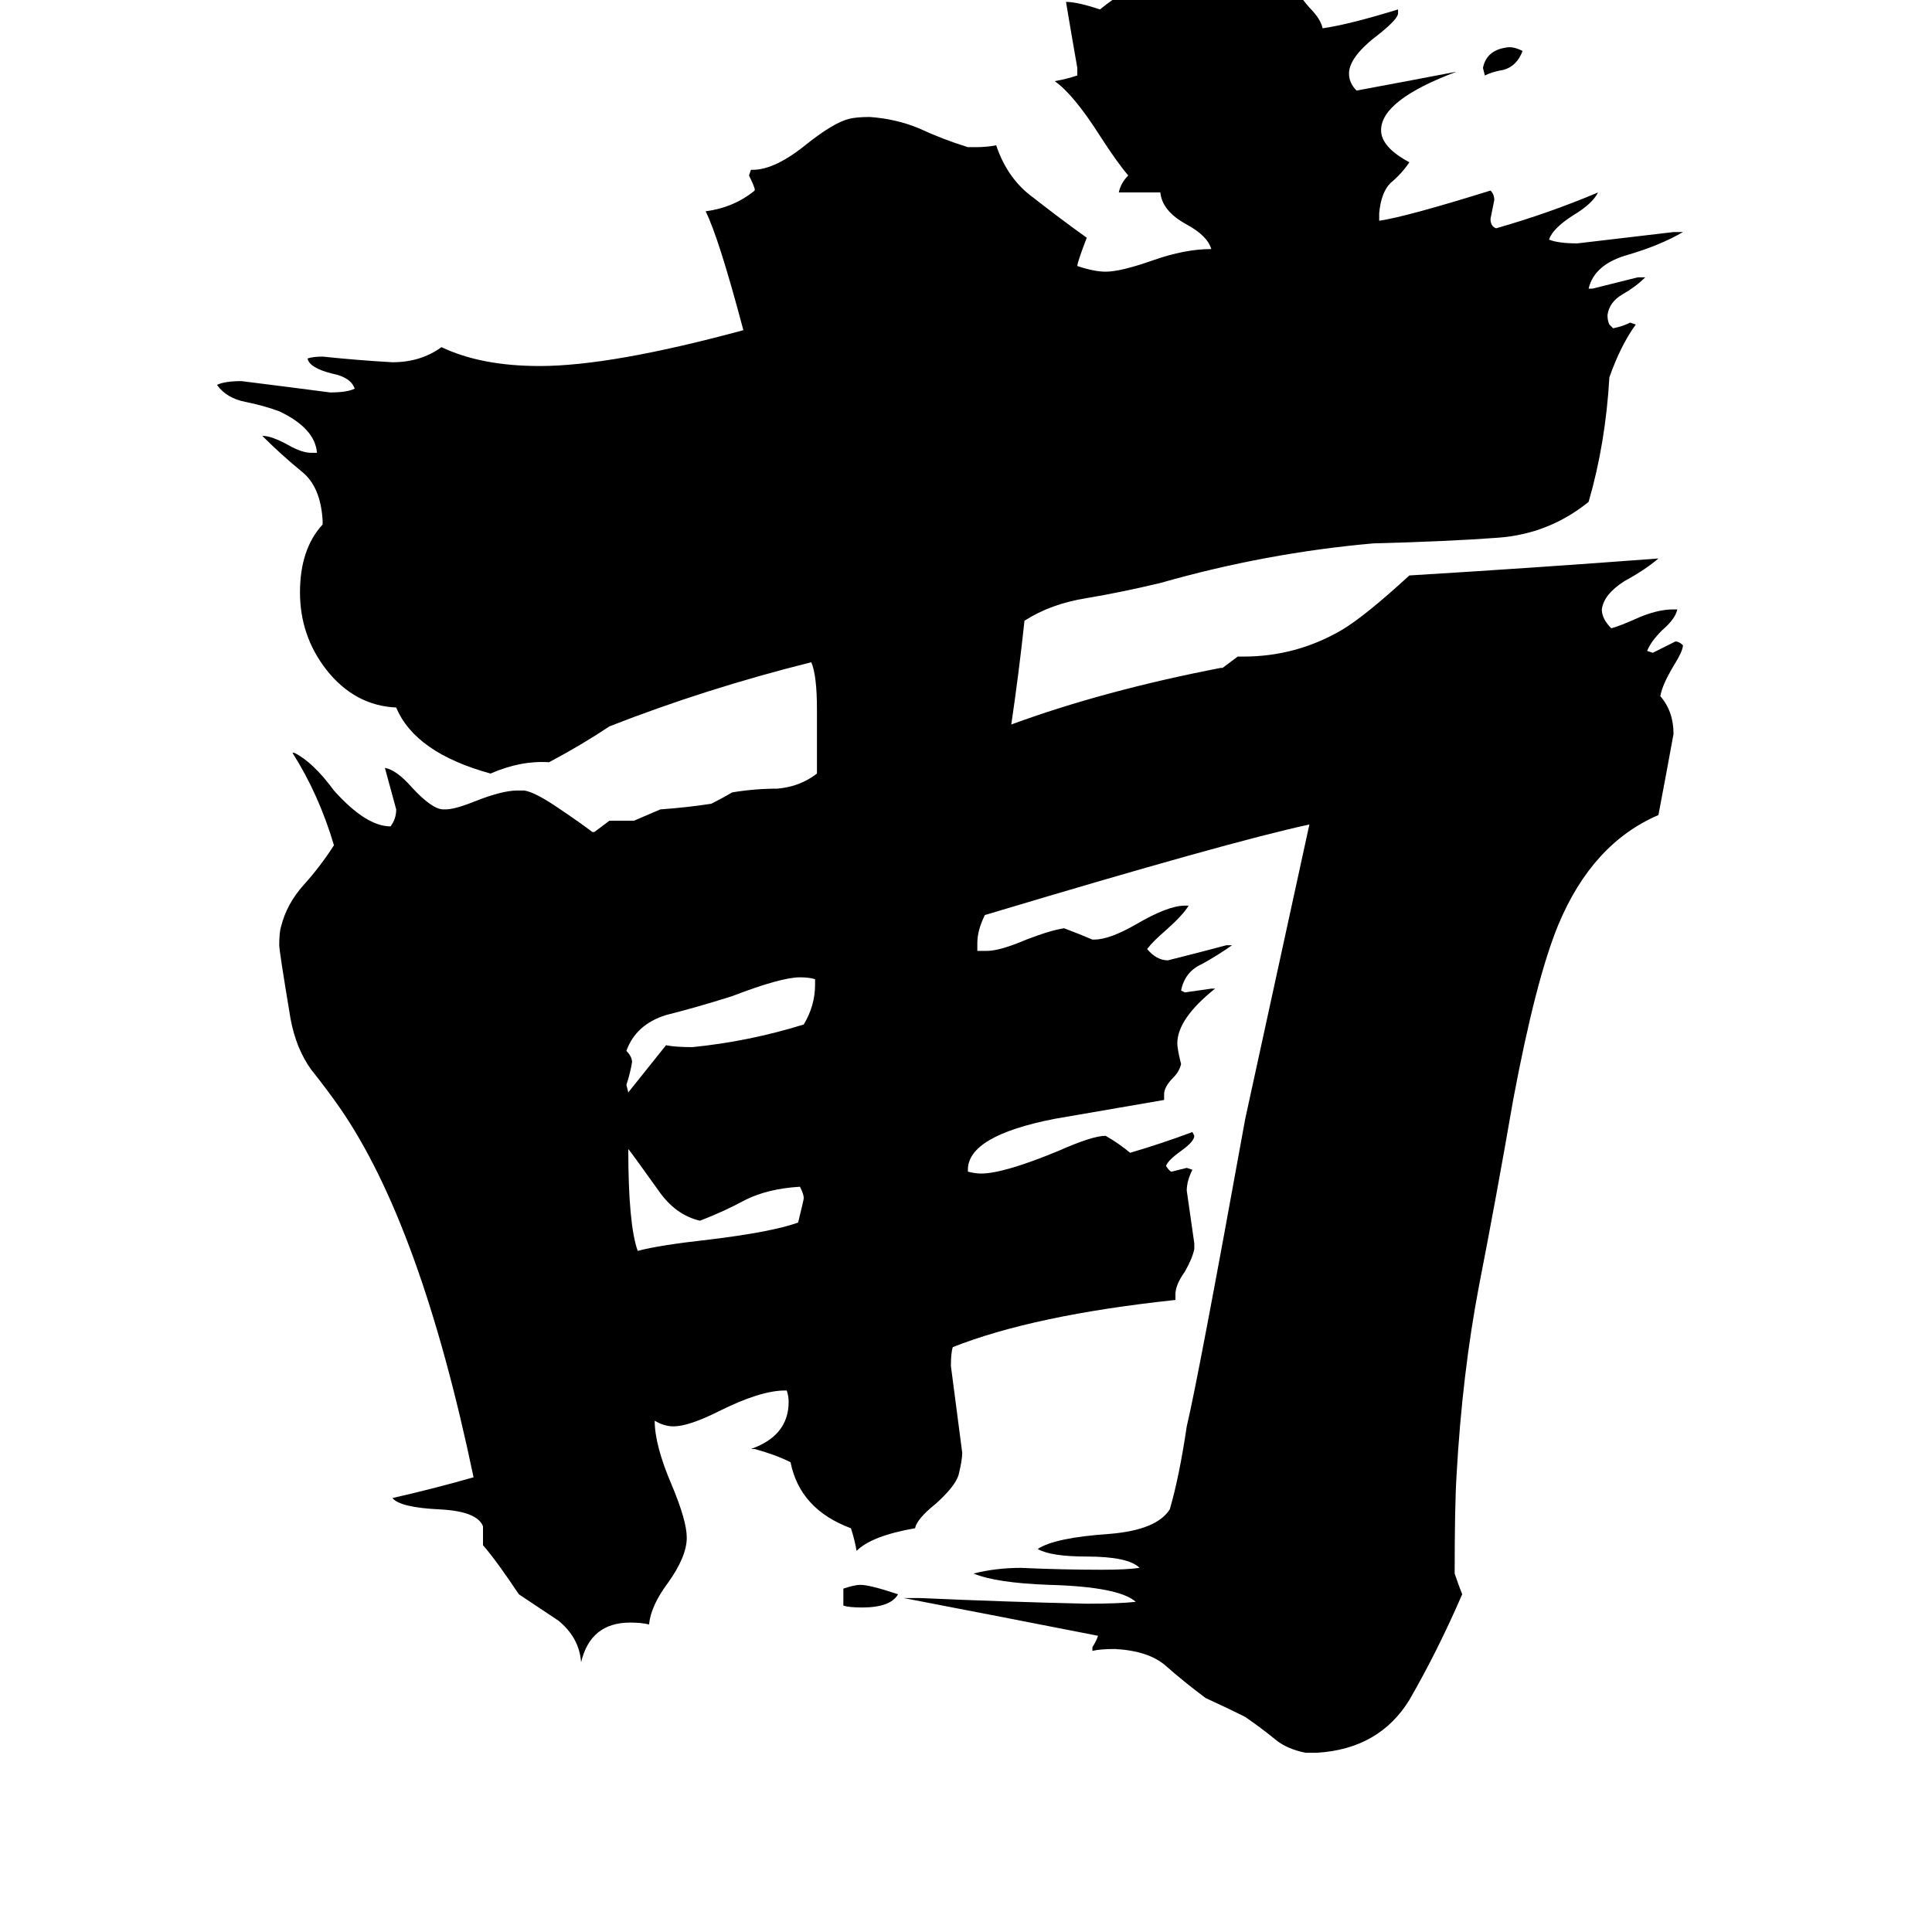 <svg xmlns="http://www.w3.org/2000/svg" viewBox="0 -800 1024 1024">
	<path fill="#000000" d="M807 -773Q804 -765 797 -763Q791 -762 787 -760L786 -764Q788 -774 800 -775Q803 -775 807 -773ZM447 51V42Q453 40 456 40Q461 40 476 45Q472 52 457 52Q450 52 447 51ZM424 -171Q407 -170 395 -164Q384 -158 371 -153Q358 -156 349 -169Q334 -190 333 -191Q333 -151 338 -137Q349 -140 376 -143Q409 -147 423 -152Q426 -164 426 -165Q426 -167 424 -171ZM432 -278V-281Q429 -282 424 -282Q414 -282 388 -272Q369 -266 353 -262Q337 -257 332 -243Q335 -240 335 -237Q334 -231 332 -225L333 -221L353 -246Q358 -245 367 -245Q397 -248 426 -257Q432 -267 432 -278ZM698 129H692Q682 127 676 122Q670 117 660 110Q650 105 639 100Q627 91 618 83Q609 75 591 74Q583 74 579 75V73Q581 70 582 67Q531 57 479 47H488Q532 49 576 50Q593 50 602 49Q593 41 556 40Q528 39 516 34Q528 31 541 31Q563 32 584 32Q597 32 604 31Q598 25 576 25Q557 25 550 21Q559 15 588 13Q613 11 620 0Q625 -17 629 -44Q635 -69 660 -207Q677 -285 694 -363Q652 -354 522 -315Q518 -307 518 -300V-296H523Q530 -296 544 -302Q557 -307 564 -308Q572 -305 579 -302H580Q588 -302 602 -310Q619 -320 628 -320H630Q627 -315 618 -307Q611 -301 608 -297Q613 -291 619 -291Q635 -295 650 -299H653Q646 -294 637 -289Q628 -285 626 -275L628 -274Q635 -275 642 -276H644Q624 -260 624 -247Q624 -244 626 -236Q625 -232 622 -229Q617 -224 617 -220V-217Q588 -212 559 -207Q513 -198 513 -180V-179Q517 -178 520 -178Q532 -178 561 -190Q579 -198 586 -198Q593 -194 599 -189Q616 -194 632 -200L633 -198Q633 -195 626 -190Q619 -185 618 -182Q620 -179 621 -179Q625 -180 629 -181L632 -180Q629 -174 629 -169Q631 -155 633 -141V-138Q632 -133 628 -126Q623 -119 623 -114V-111Q548 -103 505 -86Q504 -83 504 -76Q507 -53 510 -30Q510 -26 508 -18Q506 -12 496 -3Q486 5 485 10Q462 14 454 22Q453 16 451 10Q424 0 419 -25Q411 -29 400 -32H398Q418 -39 418 -57Q418 -60 417 -63H416Q403 -63 381 -52Q365 -44 357 -44Q352 -44 347 -47Q347 -34 356 -13Q364 6 364 15Q364 25 354 39Q345 51 344 61Q340 60 334 60Q313 60 308 81Q307 68 296 59Q293 57 275 45Q263 27 256 19V9Q253 1 233 0Q212 -1 208 -6Q230 -11 251 -17Q223 -151 180 -213Q173 -223 165 -233Q157 -244 154 -260Q148 -296 148 -299Q148 -306 149 -309Q152 -321 161 -331Q170 -341 177 -352Q169 -379 155 -401H156Q166 -396 177 -381Q194 -362 207 -362Q210 -366 210 -371Q207 -382 204 -393Q210 -392 218 -383Q229 -371 235 -371H236Q241 -371 251 -375Q266 -381 274 -381H278Q284 -380 297 -371Q306 -365 314 -359H315Q319 -362 323 -365H336Q343 -368 350 -371Q364 -372 377 -374Q383 -377 388 -380Q400 -382 412 -382Q424 -383 433 -390V-424Q433 -442 430 -449Q374 -435 323 -415Q308 -405 291 -396Q276 -397 260 -390Q220 -401 210 -425Q188 -426 173 -445Q159 -463 159 -486Q159 -509 171 -522V-524Q170 -542 160 -550Q149 -559 139 -569Q144 -569 153 -564Q160 -560 165 -560H168Q167 -573 148 -582Q140 -585 130 -587Q120 -589 115 -596Q119 -598 128 -598Q152 -595 175 -592Q184 -592 188 -594Q186 -600 176 -602Q164 -605 163 -610Q166 -611 171 -611Q190 -609 208 -608Q223 -608 234 -616Q255 -606 286 -606Q324 -606 394 -625Q381 -674 374 -688Q389 -690 400 -699V-700Q399 -703 397 -707L398 -710H399Q411 -710 428 -724Q442 -735 450 -737Q454 -738 461 -738Q475 -737 487 -732Q500 -726 513 -722H517Q523 -722 528 -723Q534 -705 548 -695Q562 -684 576 -674Q571 -661 571 -659Q580 -656 586 -656Q594 -656 611 -662Q628 -668 642 -668Q640 -675 629 -681Q616 -688 615 -698H593Q594 -703 598 -707Q592 -714 583 -728Q569 -750 559 -757Q565 -758 571 -760V-764Q568 -781 565 -799Q571 -799 583 -795Q610 -817 641 -817H648Q664 -814 679 -811Q682 -811 685 -812Q686 -805 694 -796Q700 -790 701 -785Q715 -787 741 -795V-793Q741 -790 731 -782Q715 -770 715 -761Q715 -756 719 -752Q746 -757 772 -762Q732 -747 732 -731Q732 -722 747 -714Q743 -708 737 -703Q732 -698 731 -687V-683Q745 -685 790 -699Q792 -697 792 -694Q791 -689 790 -684Q790 -680 793 -679Q821 -687 847 -698Q844 -692 834 -686Q823 -679 821 -673Q826 -671 836 -671Q862 -674 887 -677H892Q880 -670 863 -665Q845 -660 842 -647H844Q856 -650 868 -653H872Q867 -648 860 -644Q853 -640 852 -633Q852 -630 853 -628L855 -626Q860 -627 864 -629L867 -628Q859 -617 853 -600Q851 -565 842 -534Q821 -517 794 -515Q767 -513 728 -512Q671 -507 615 -491Q594 -486 576 -483Q557 -480 543 -471Q540 -443 536 -416Q585 -434 647 -446H648Q652 -449 656 -452H659Q687 -452 711 -466Q723 -473 747 -495Q813 -499 879 -504Q872 -498 861 -492Q850 -485 849 -477Q849 -472 854 -467Q858 -468 867 -472Q878 -477 887 -477H889Q888 -472 881 -466Q875 -460 873 -455L876 -454Q882 -457 888 -460Q890 -460 892 -458Q892 -455 887 -447Q881 -437 880 -431Q887 -423 887 -411Q883 -389 879 -368Q844 -353 826 -310Q814 -281 802 -217Q793 -165 784 -119Q775 -72 772 -18Q771 -2 771 34Q773 40 775 45Q762 75 747 101Q731 127 698 129Z"/>
</svg>